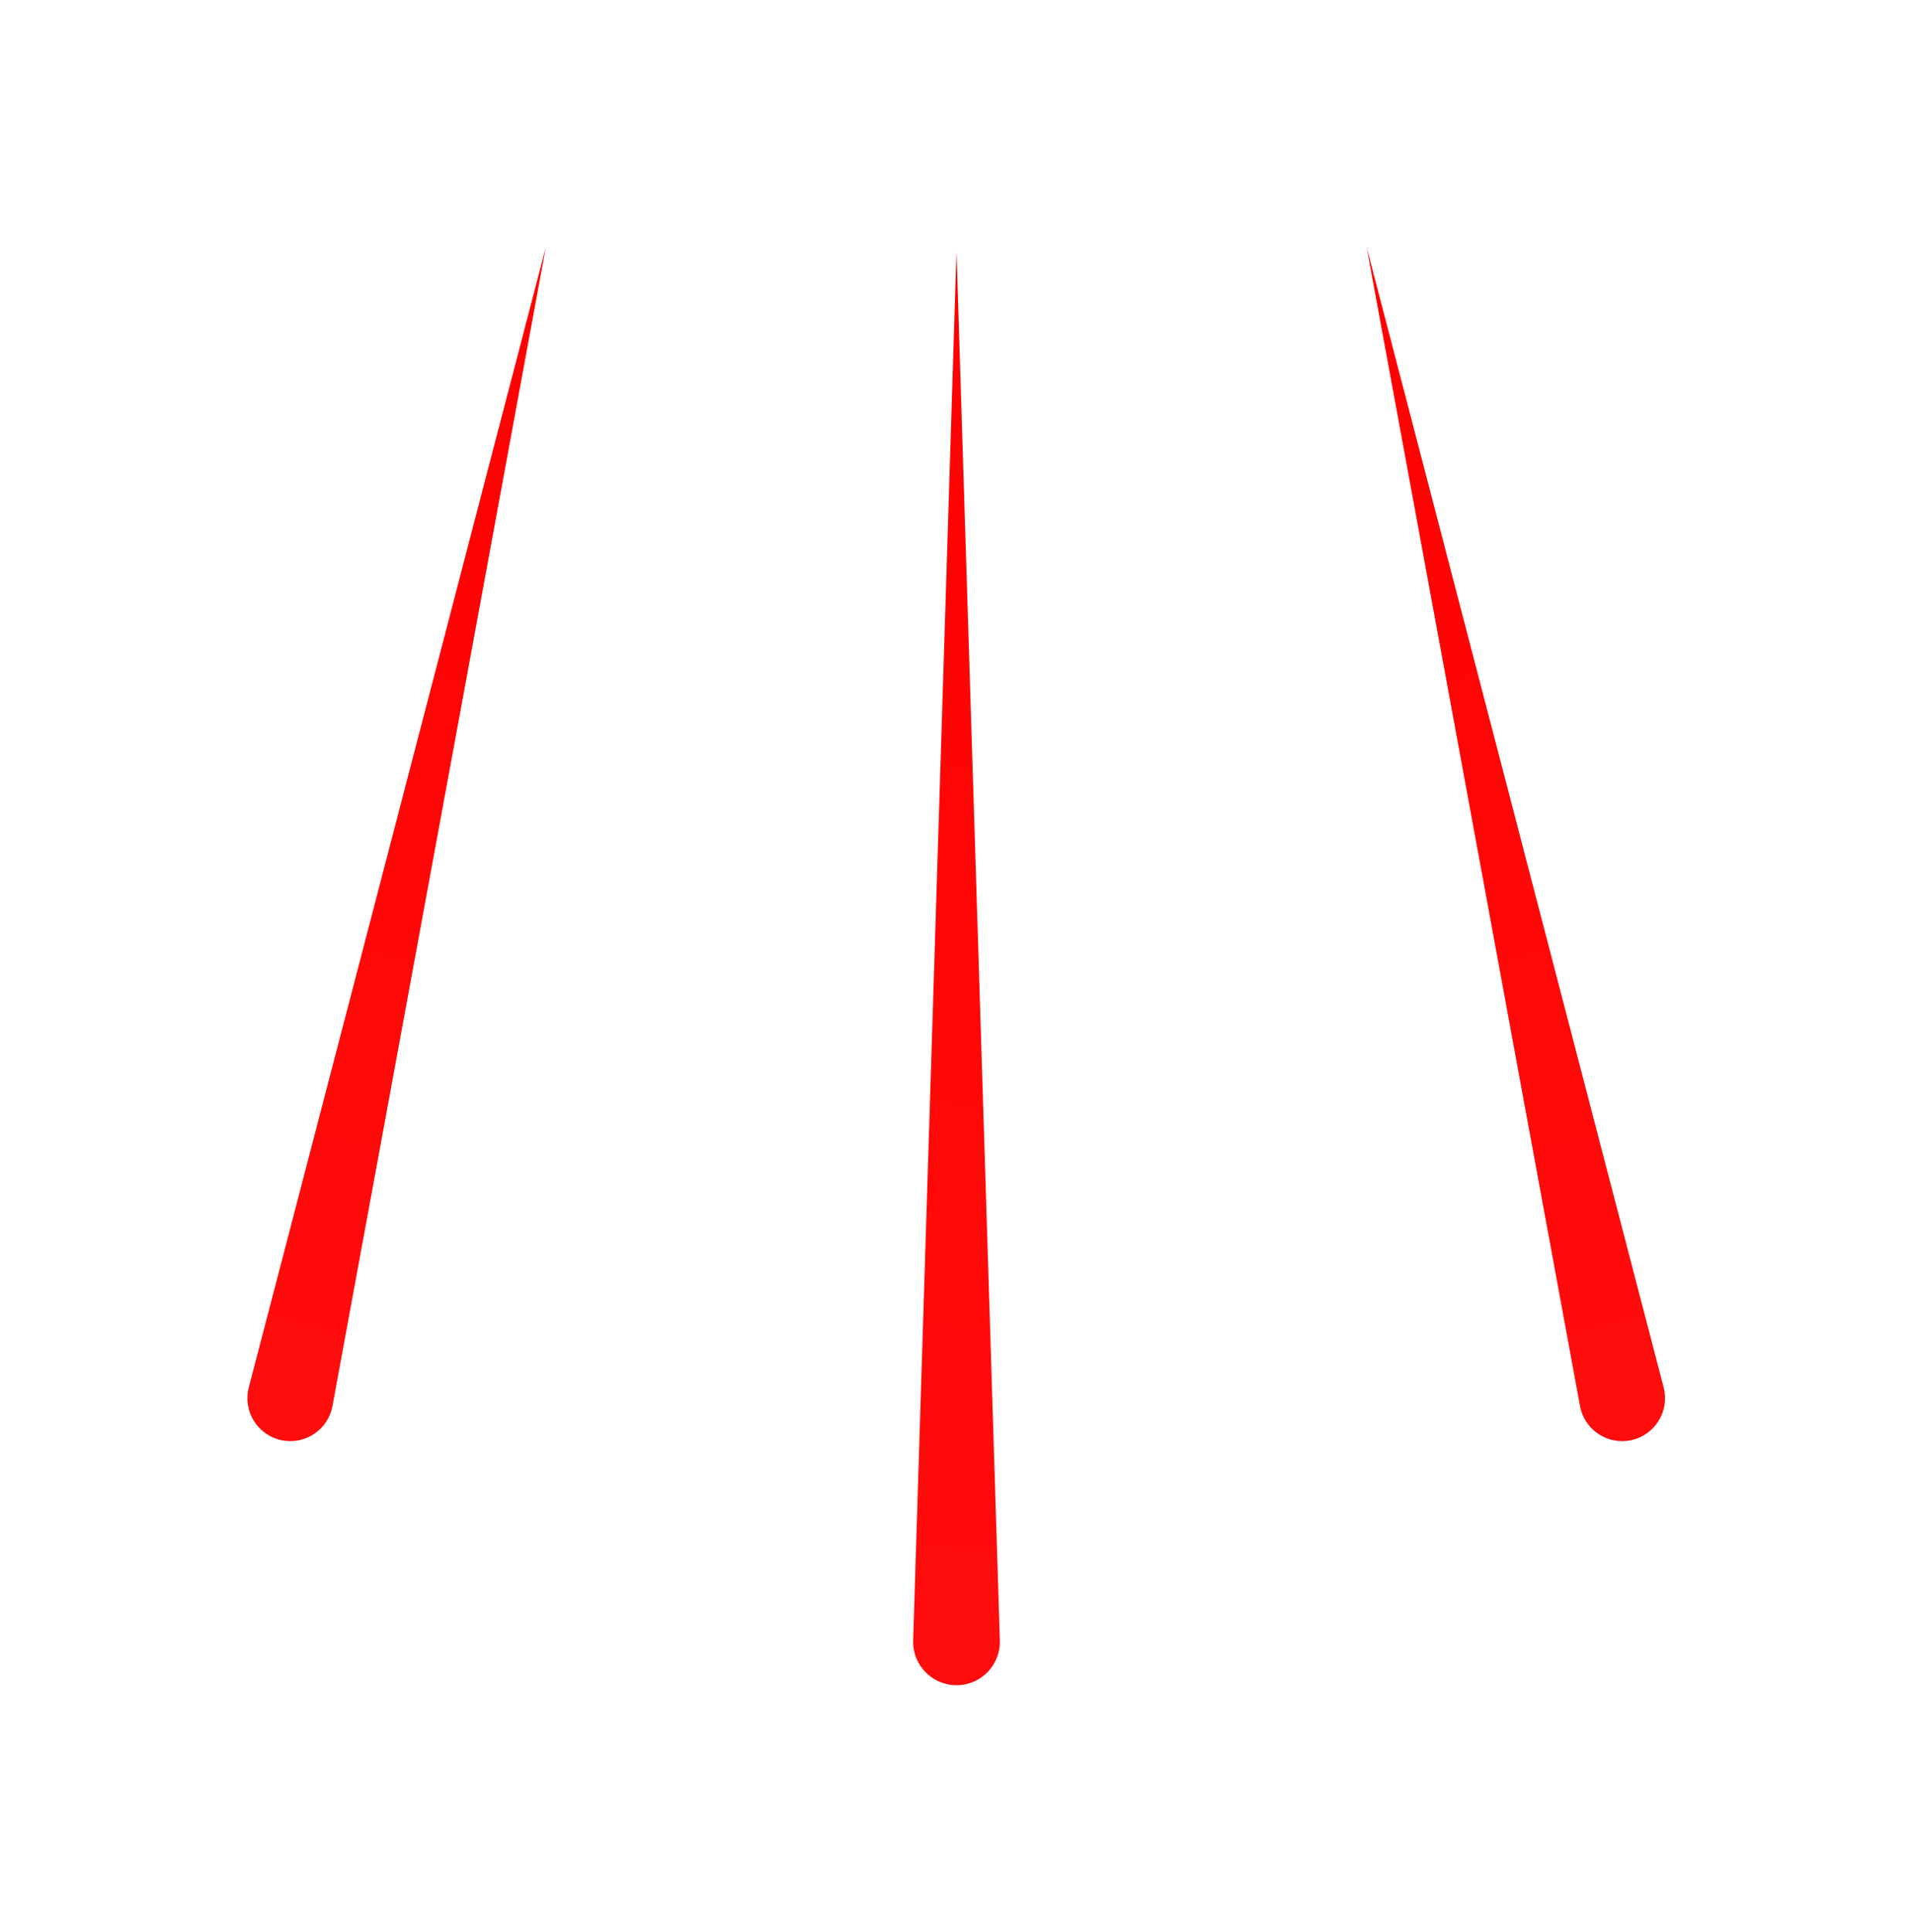 <svg xmlns="http://www.w3.org/2000/svg" width="1240" height="1252" fill="none" style="background:0 0"><g filter="url(#filter0_f_1390_2298)" style="animation-delay:1s"><path fill="url(#paint0_linear_1390_2298)" d="m885.857 160.25 138.283 750.825c2.85 15.489 17.99 25.516 33.36 22.102 15.37-3.414 24.84-18.906 20.87-34.146L885.857 160.25Z"/></g><g filter="url(#filter1_f_1390_2298)" style="animation-delay:3s"><path fill="url(#paint1_linear_1390_2298)" d="M353.786 160.25 215.507 911.075c-2.852 15.489-17.99 25.516-33.364 22.102-15.375-3.414-24.845-18.906-20.874-34.146L353.786 160.25Z"/></g><g filter="url(#filter2_f_1390_2298)" style="animation-delay:5s"><path fill="url(#paint2_linear_1390_2298)" d="m620 163 28.095 900.01c.495 15.86-12.227 28.99-28.095 28.99-15.868 0-28.59-13.13-28.095-28.99L620 163Z"/></g><defs><linearGradient id="paint0_linear_1390_2298" x1="857.643" x2="1057.5" y1="178" y2="933.177" gradientUnits="userSpaceOnUse"><stop stop-color="red"/><stop offset="1" stop-color="red" stop-opacity=".95"/></linearGradient><linearGradient id="paint1_linear_1390_2298" x1="382" x2="182.143" y1="178" y2="933.177" gradientUnits="userSpaceOnUse"><stop stop-color="red"/><stop offset="1" stop-color="red" stop-opacity=".95"/></linearGradient><linearGradient id="paint2_linear_1390_2298" x1="651.578" x2="608.641" y1="176.155" y2="1091.47" gradientUnits="userSpaceOnUse"><stop stop-color="red"/><stop offset="1" stop-color="red" stop-opacity=".95"/></linearGradient><filter id="filter0_f_1390_2298" width="513.422" height="1093.6" x="725.857" y=".25" color-interpolation-filters="sRGB" filterUnits="userSpaceOnUse"><feFlood flood-opacity="0" result="BackgroundImageFix"/><feBlend in="SourceGraphic" in2="BackgroundImageFix" result="shape"/><feGaussianBlur result="effect1_foregroundBlur_1390_2298" stdDeviation="80"/></filter><filter id="filter1_f_1390_2298" width="513.422" height="1093.6" x=".364" y=".25" color-interpolation-filters="sRGB" filterUnits="userSpaceOnUse"><feFlood flood-opacity="0" result="BackgroundImageFix"/><feBlend in="SourceGraphic" in2="BackgroundImageFix" result="shape"/><feGaussianBlur result="effect1_foregroundBlur_1390_2298" stdDeviation="80"/></filter><filter id="filter2_f_1390_2298" width="376.218" height="1249" x="431.891" y="3" color-interpolation-filters="sRGB" filterUnits="userSpaceOnUse"><feFlood flood-opacity="0" result="BackgroundImageFix"/><feBlend in="SourceGraphic" in2="BackgroundImageFix" result="shape"/><feGaussianBlur result="effect1_foregroundBlur_1390_2298" stdDeviation="80"/></filter><style>@keyframes line-eff{0%,to{opacity:0;transform:rotate(0) scale(.4) translate3d(0,0,0)}50%{opacity:1;transform:rotate(0) scale(1) translate3d(0,0,300px)}}g{animation:line-eff 3s infinite;transform-origin:50% 100%}</style></defs></svg>